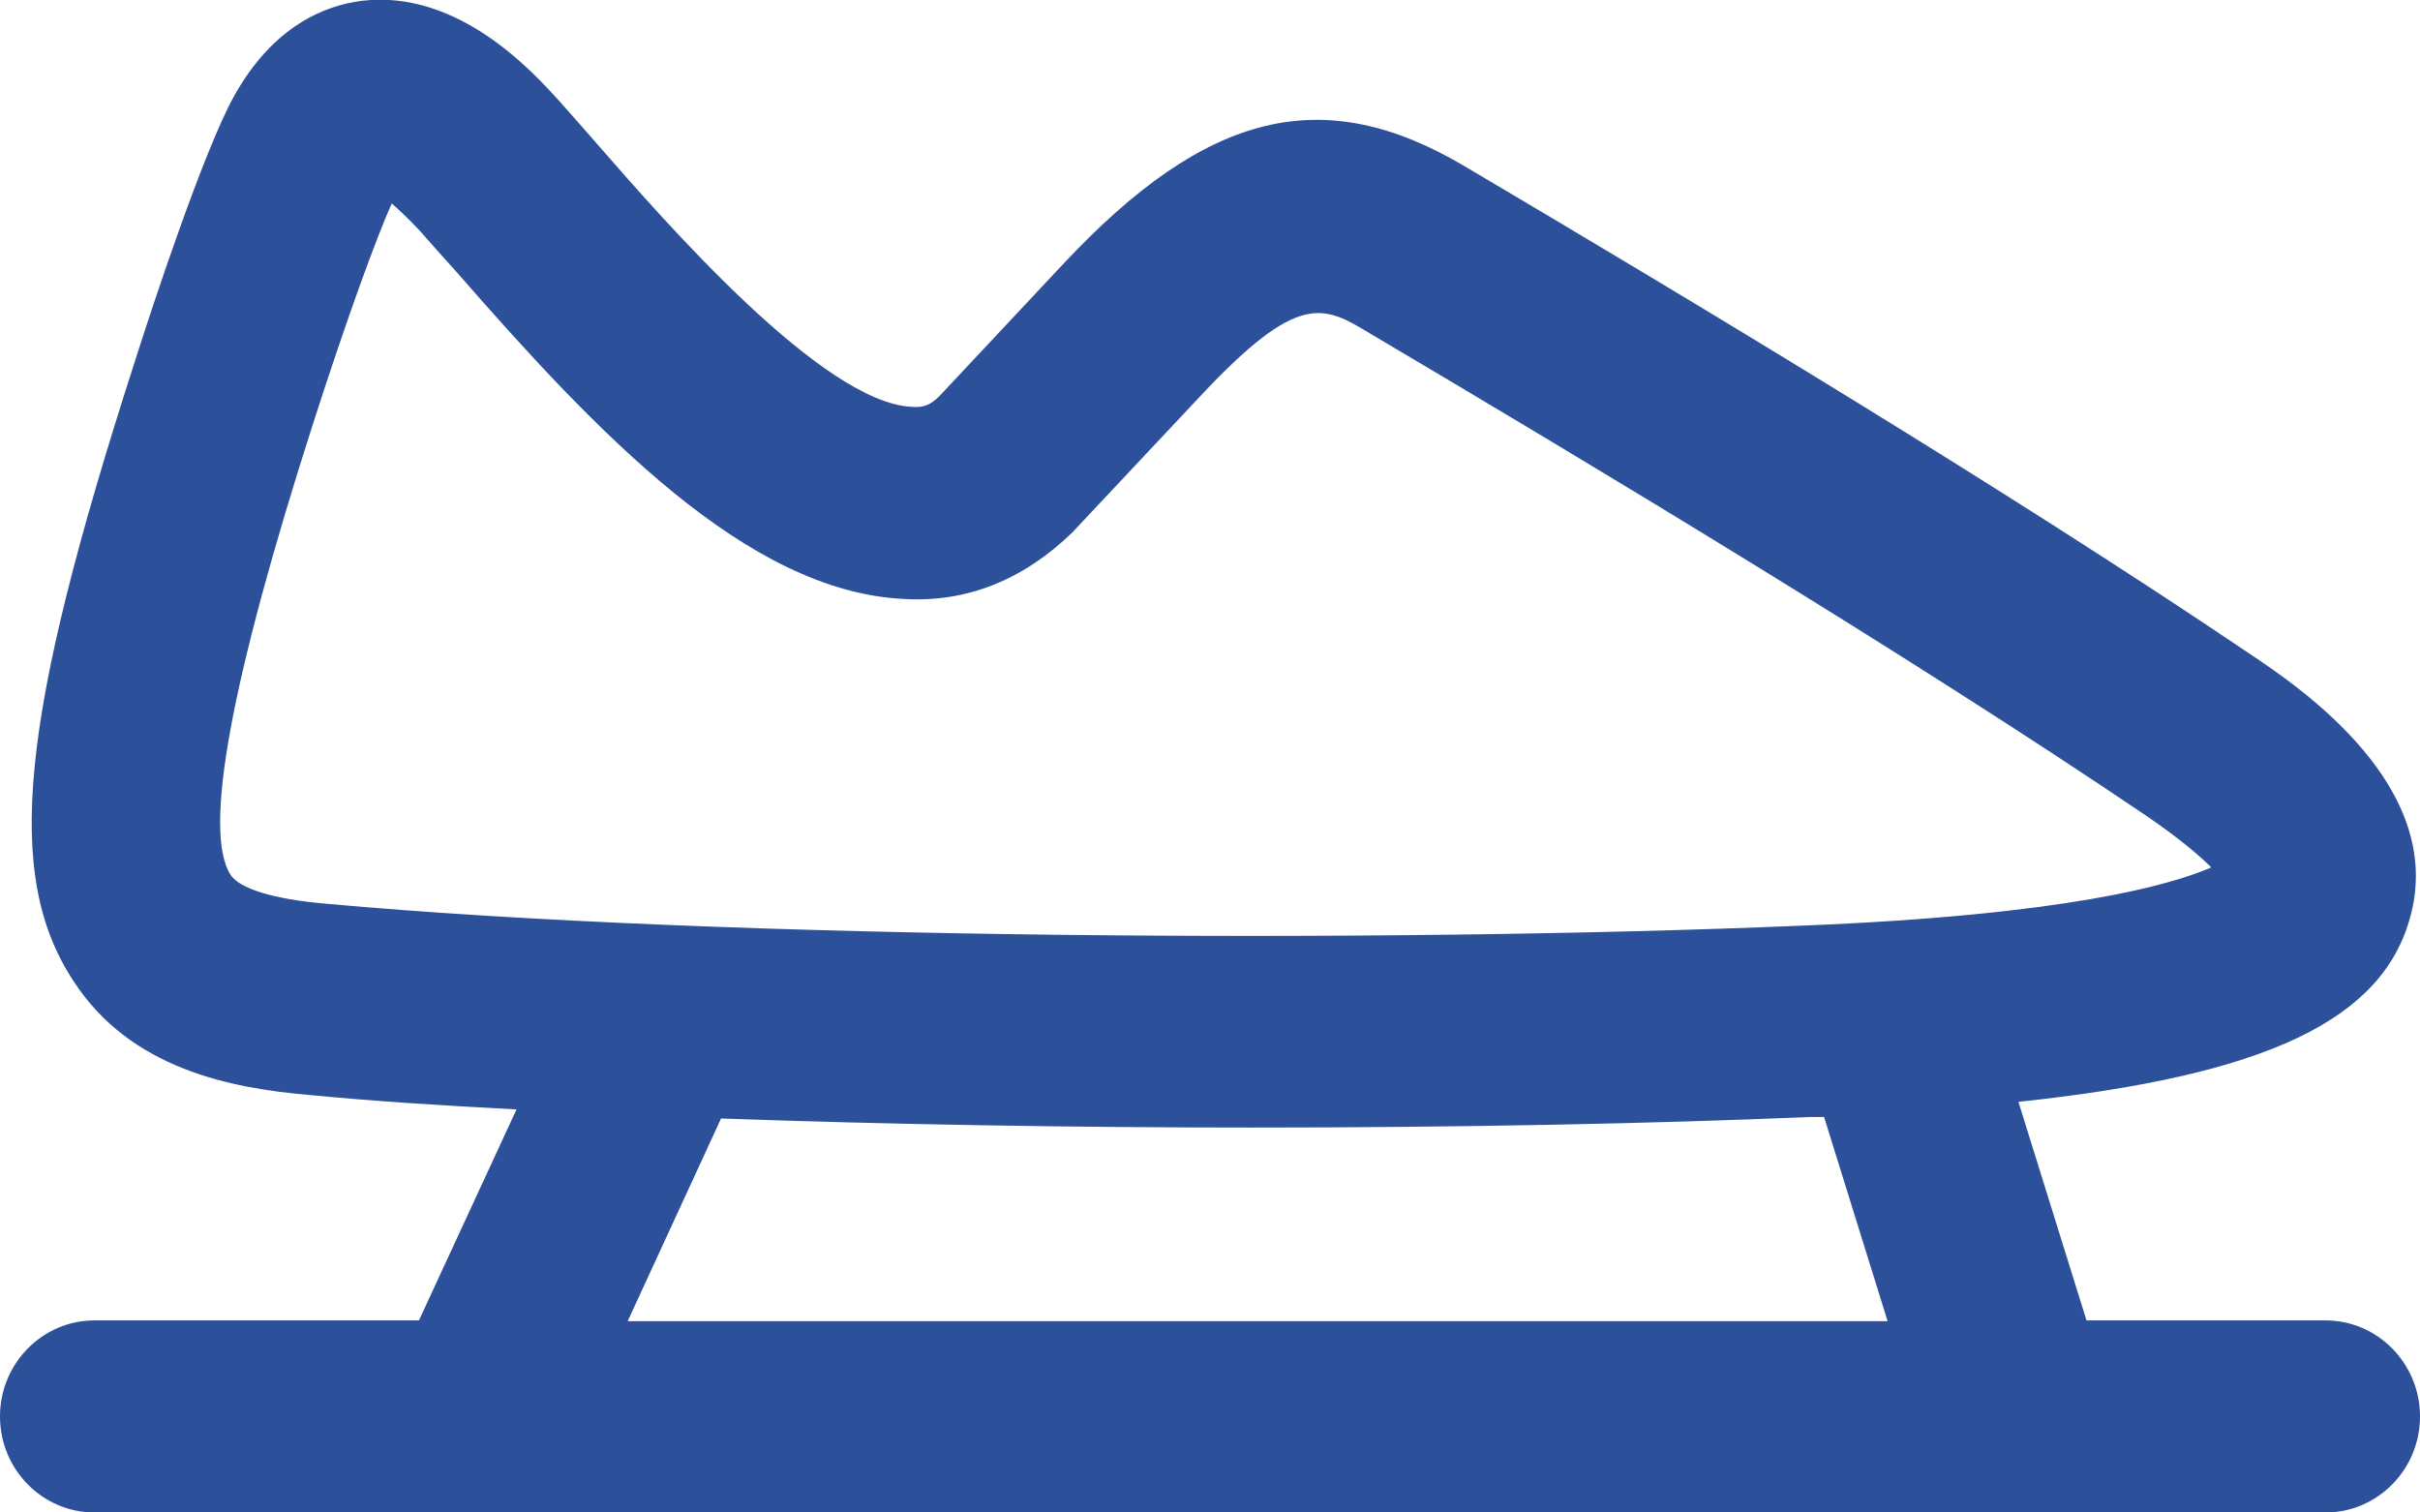 <svg xmlns:xlink="http://www.w3.org/1999/xlink" xmlns="http://www.w3.org/2000/svg" class="mainmenu-icon mainmenu-icon-k431" width="32"  height="20" ><defs><symbol id="k431" xmlns="http://www.w3.org/2000/svg" viewBox="0 0 32 20">
    <path d="M30.75,17.46h-3.16l-.9-2.89c3.3-.35,4.81-1.09,5.18-2.44,.48-1.73-1.46-3.04-2.1-3.47-3.24-2.19-7.49-4.74-10.4-6.46-1.87-1.11-3.41-.74-5.31,1.29l-1.64,1.75c-.13,.13-.23,.15-.36,.14-1.18-.05-3.26-2.44-4.15-3.46-.19-.22-.37-.42-.52-.59C7.07,.98,6.08-.14,4.79,.01c-.49,.06-1.18,.33-1.7,1.27-.4,.73-1.06,2.72-1.32,3.54C.26,9.51,.05,11.57,.97,12.97c.75,1.16,2.07,1.42,3.13,1.51,.83,.08,1.75,.14,2.73,.19l-1.29,2.79H1.25c-.69,0-1.25,.57-1.25,1.27s.56,1.27,1.25,1.27H30.75c.69,0,1.25-.57,1.25-1.27s-.56-1.27-1.25-1.27ZM3.05,11.57c-.37-.57,0-2.57,1.09-5.97,.47-1.46,.84-2.46,1.04-2.91,.09,.08,.22,.2,.37,.36,.14,.16,.3,.34,.49,.55,1.86,2.13,3.84,4.22,5.91,4.32,.83,.05,1.58-.25,2.23-.88l1.69-1.8c1.3-1.39,1.63-1.2,2.23-.84,2.89,1.71,7.09,4.23,10.27,6.38,.44,.3,.71,.53,.87,.69-.53,.23-1.91,.63-5.41,.77-5.46,.23-14.25,.19-19.52-.29-.7-.06-1.14-.2-1.26-.38Zm6.48,3.22c2.26,.08,4.68,.12,7.02,.12,2.7,0,5.29-.05,7.39-.14,.06,0,.12,0,.18,0l.84,2.7H8.3l1.23-2.67Z"></path>
  </symbol></defs><use xlink:href="#k431" fill="#2C509A"></use></svg>